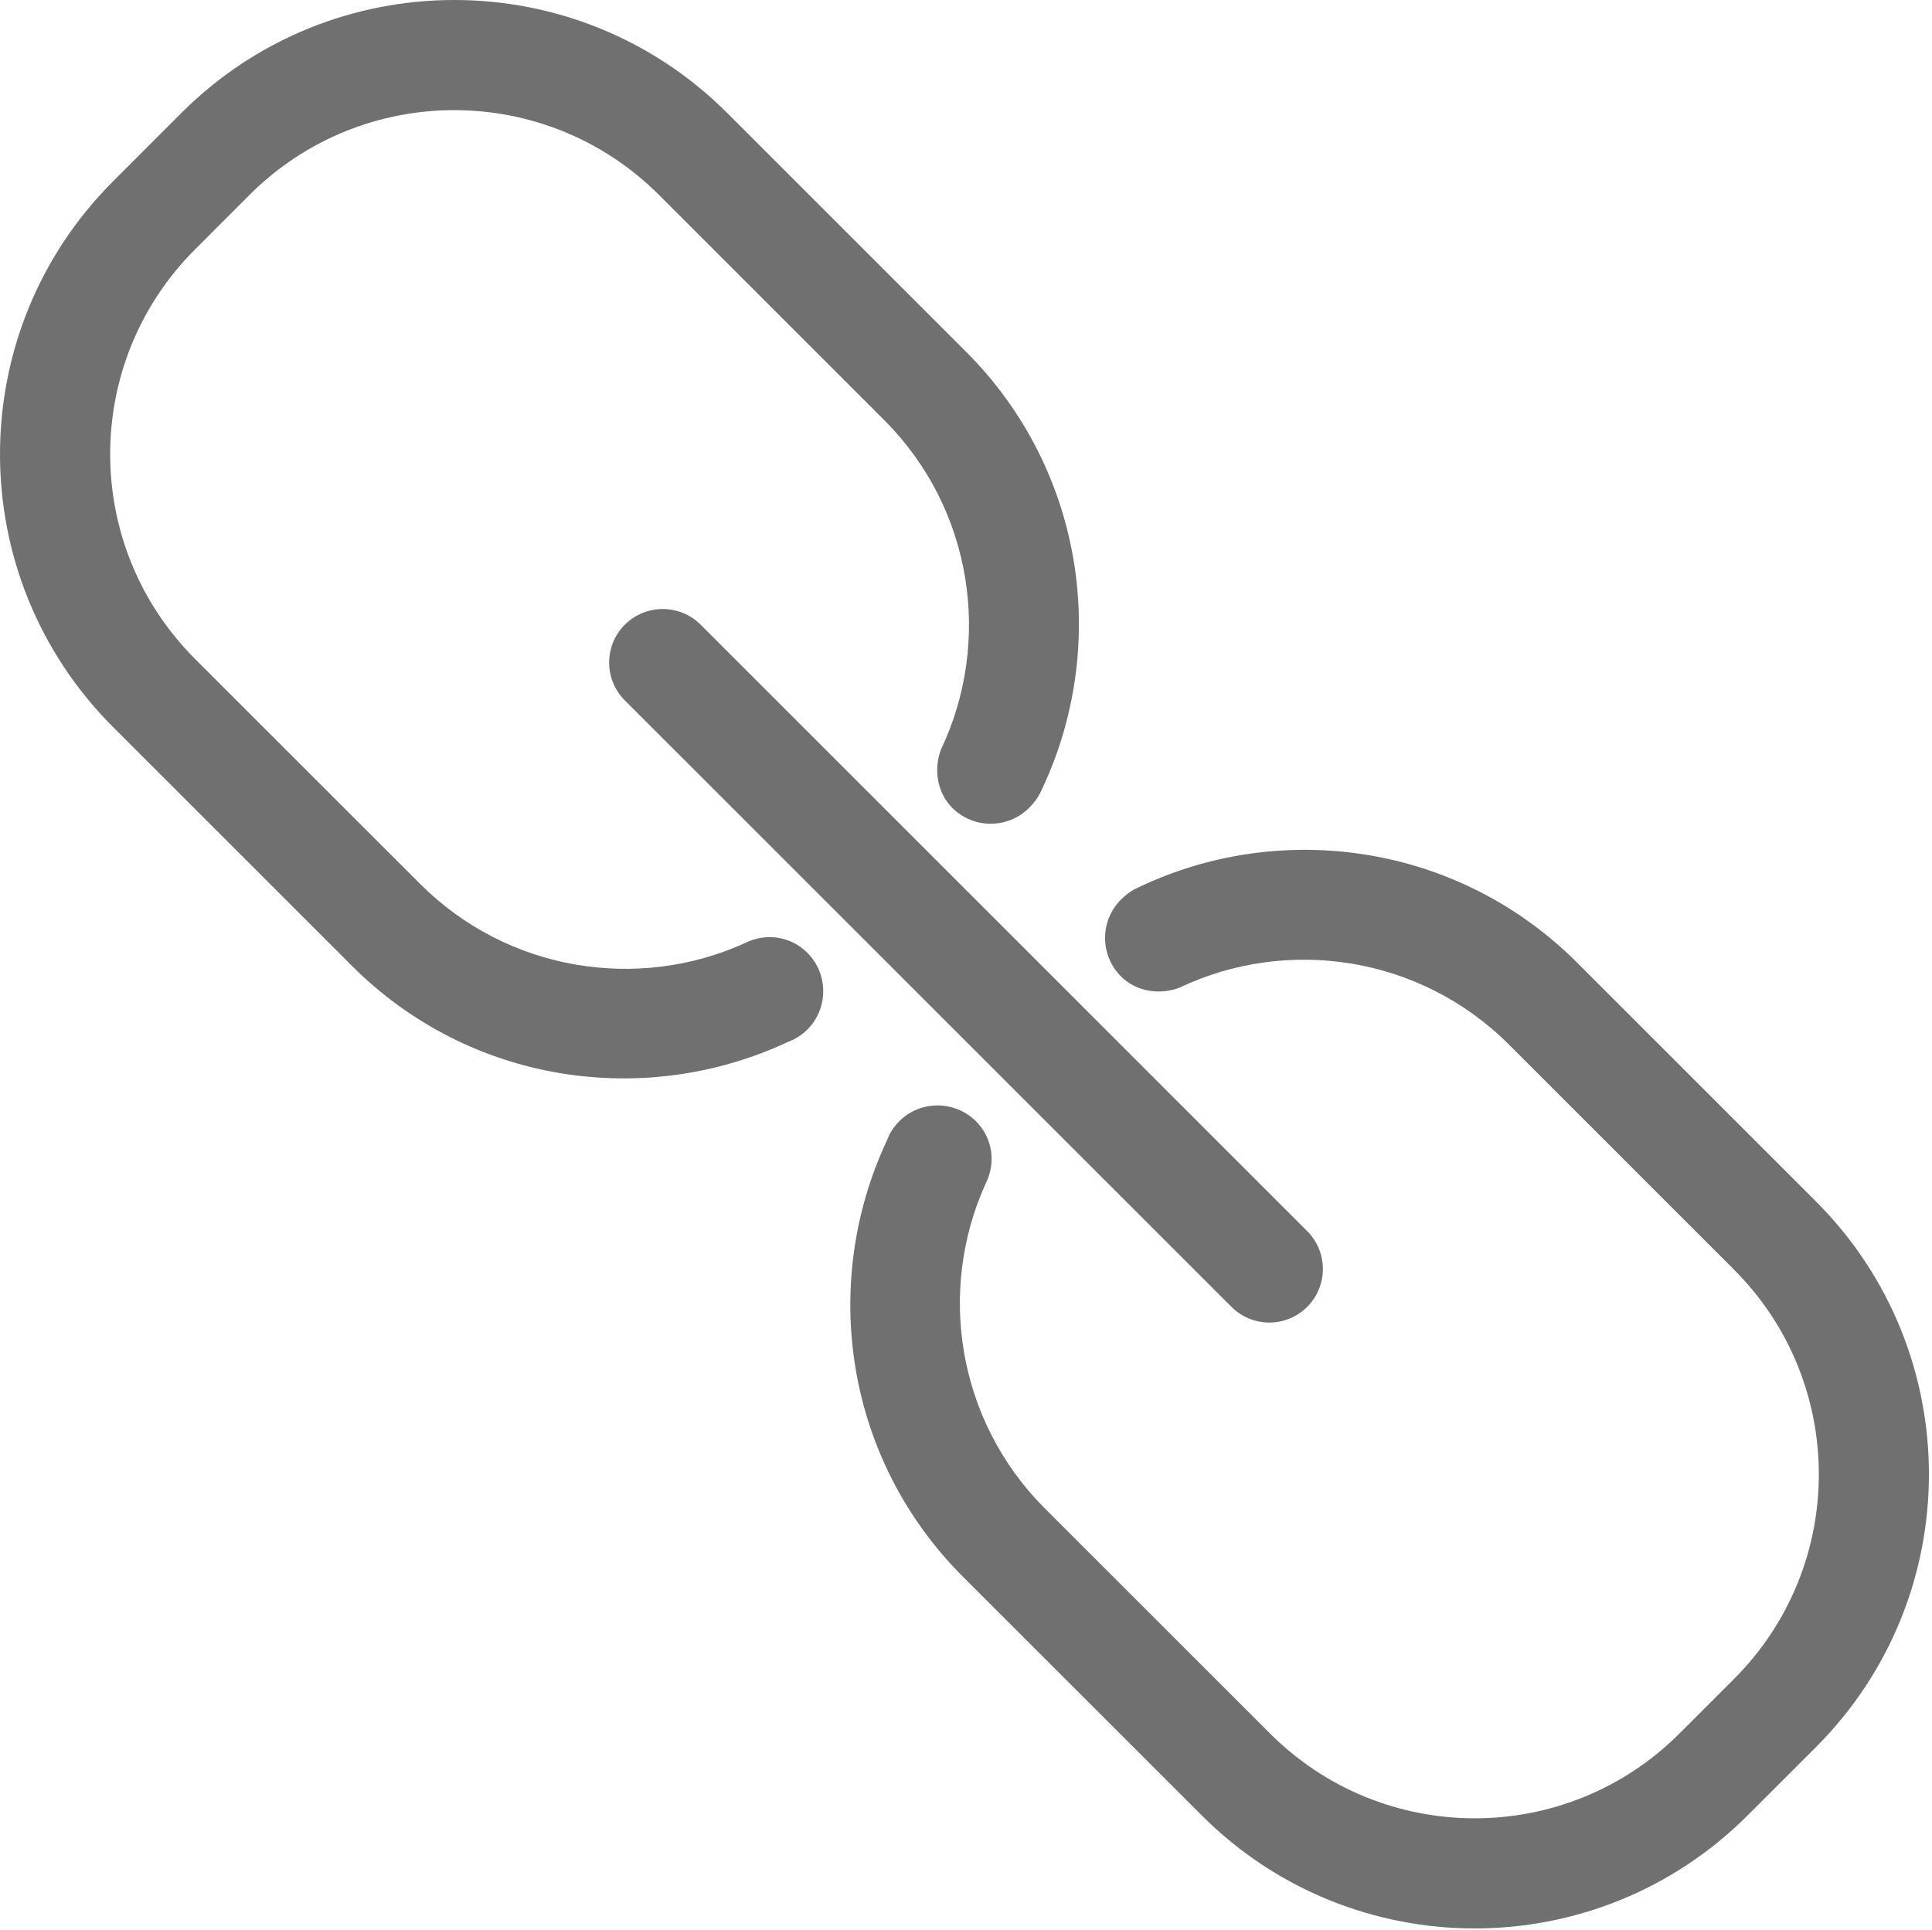 <?xml version="1.0" standalone="no"?><!DOCTYPE svg PUBLIC "-//W3C//DTD SVG 1.1//EN" "http://www.w3.org/Graphics/SVG/1.1/DTD/svg11.dtd"><svg t="1485691957367" class="icon" style="" viewBox="0 0 1025 1024" version="1.1" xmlns="http://www.w3.org/2000/svg" p-id="3726" xmlns:xlink="http://www.w3.org/1999/xlink" width="100.098" height="100"><defs><style type="text/css"></style></defs><path d="M331.503 331.497c-11.11 11.11-11.11 29.107 0 40.192l321.817 321.791c11.11 11.162 29.107 11.11 40.192 0.026 11.11-11.11 11.11-29.082 0-40.192L371.72 331.497C360.61 320.412 342.613 320.412 331.503 331.497z" p-id="3727" fill="#707070"></path><path d="M96.214 59.958 59.99 96.208c-79.974 79.974-80 209.638 0 289.612l126.72 126.72c62.669 62.72 155.75 75.878 231.602 40.243 0.282-0.128 0.538-0.23 0.845-0.333 0.538-0.256 1.178-0.486 1.715-0.742-0.051-0.128 0.051 0.128 0 0 2.714-1.357 5.171-3.072 7.45-5.35 11.238-11.238 11.238-29.491 0-40.755-9.037-9.011-22.246-10.598-33.049-5.171-0.051-0.154 0.077 0.154 0 0-56.576 25.728-125.849 15.181-172.364-31.36L103.433 349.621c-59.981-60.006-59.981-157.235 0-217.215L132.387 103.427c59.981-59.981 157.235-59.955 217.215 0l119.475 119.475c47.283 47.257 57.293 117.811 30.131 174.847 0 0 0.026-0.026 0 0-0.077 0.205 0.102-0.205 0 0 0.051 0.026-0.026-0.026 0 0-3.84 10.24-2.227 22.707 6.016 30.95 11.238 11.238 29.491 11.264 40.755 0 2.304-2.304 4.378-4.915 5.76-7.68 0.154 0.026-0.179-0.026 0 0 37.197-76.313 24.218-170.905-39.168-234.316l-126.72-126.72C305.852-19.99 176.163-19.99 96.214 59.958z" p-id="3728" fill="#707070"></path><path d="M963.411 927.156l-36.249 36.224c-79.974 79.974-209.638 79.974-289.612-0.026l-126.72-126.694c-62.669-62.669-75.878-155.776-40.217-231.602 0.128-0.282 0.23-0.538 0.333-0.845 0.256-0.538 0.512-1.203 0.742-1.715 0.128 0.051-0.128-0.051 0 0 1.357-2.714 3.072-5.171 5.35-7.45 11.238-11.238 29.491-11.238 40.781 0 8.986 9.011 10.573 22.221 5.12 33.049 0.179 0.077-0.128-0.077 0 0-25.728 56.601-15.155 125.824 31.386 172.364l119.475 119.449c60.006 60.006 157.235 60.006 217.215 0l28.954-28.954c60.006-60.006 59.981-157.235 0-217.19l-119.449-119.475c-47.283-47.257-117.811-57.293-174.847-30.131-0.026 0 0.026 0 0 0-0.205 0.128 0.23-0.077 0 0-0.026 0 0.026 0.026 0 0-10.24 3.866-22.707 2.253-30.95-6.016-11.238-11.264-11.238-29.491-0.026-40.755 2.304-2.278 4.89-4.352 7.706-5.734-0.026-0.128 0.026 0.179 0 0 76.313-37.222 170.905-24.218 234.29 39.168l126.72 126.72C1043.36 717.492 1043.36 847.181 963.411 927.156z" p-id="3729" fill="#707070"></path></svg>